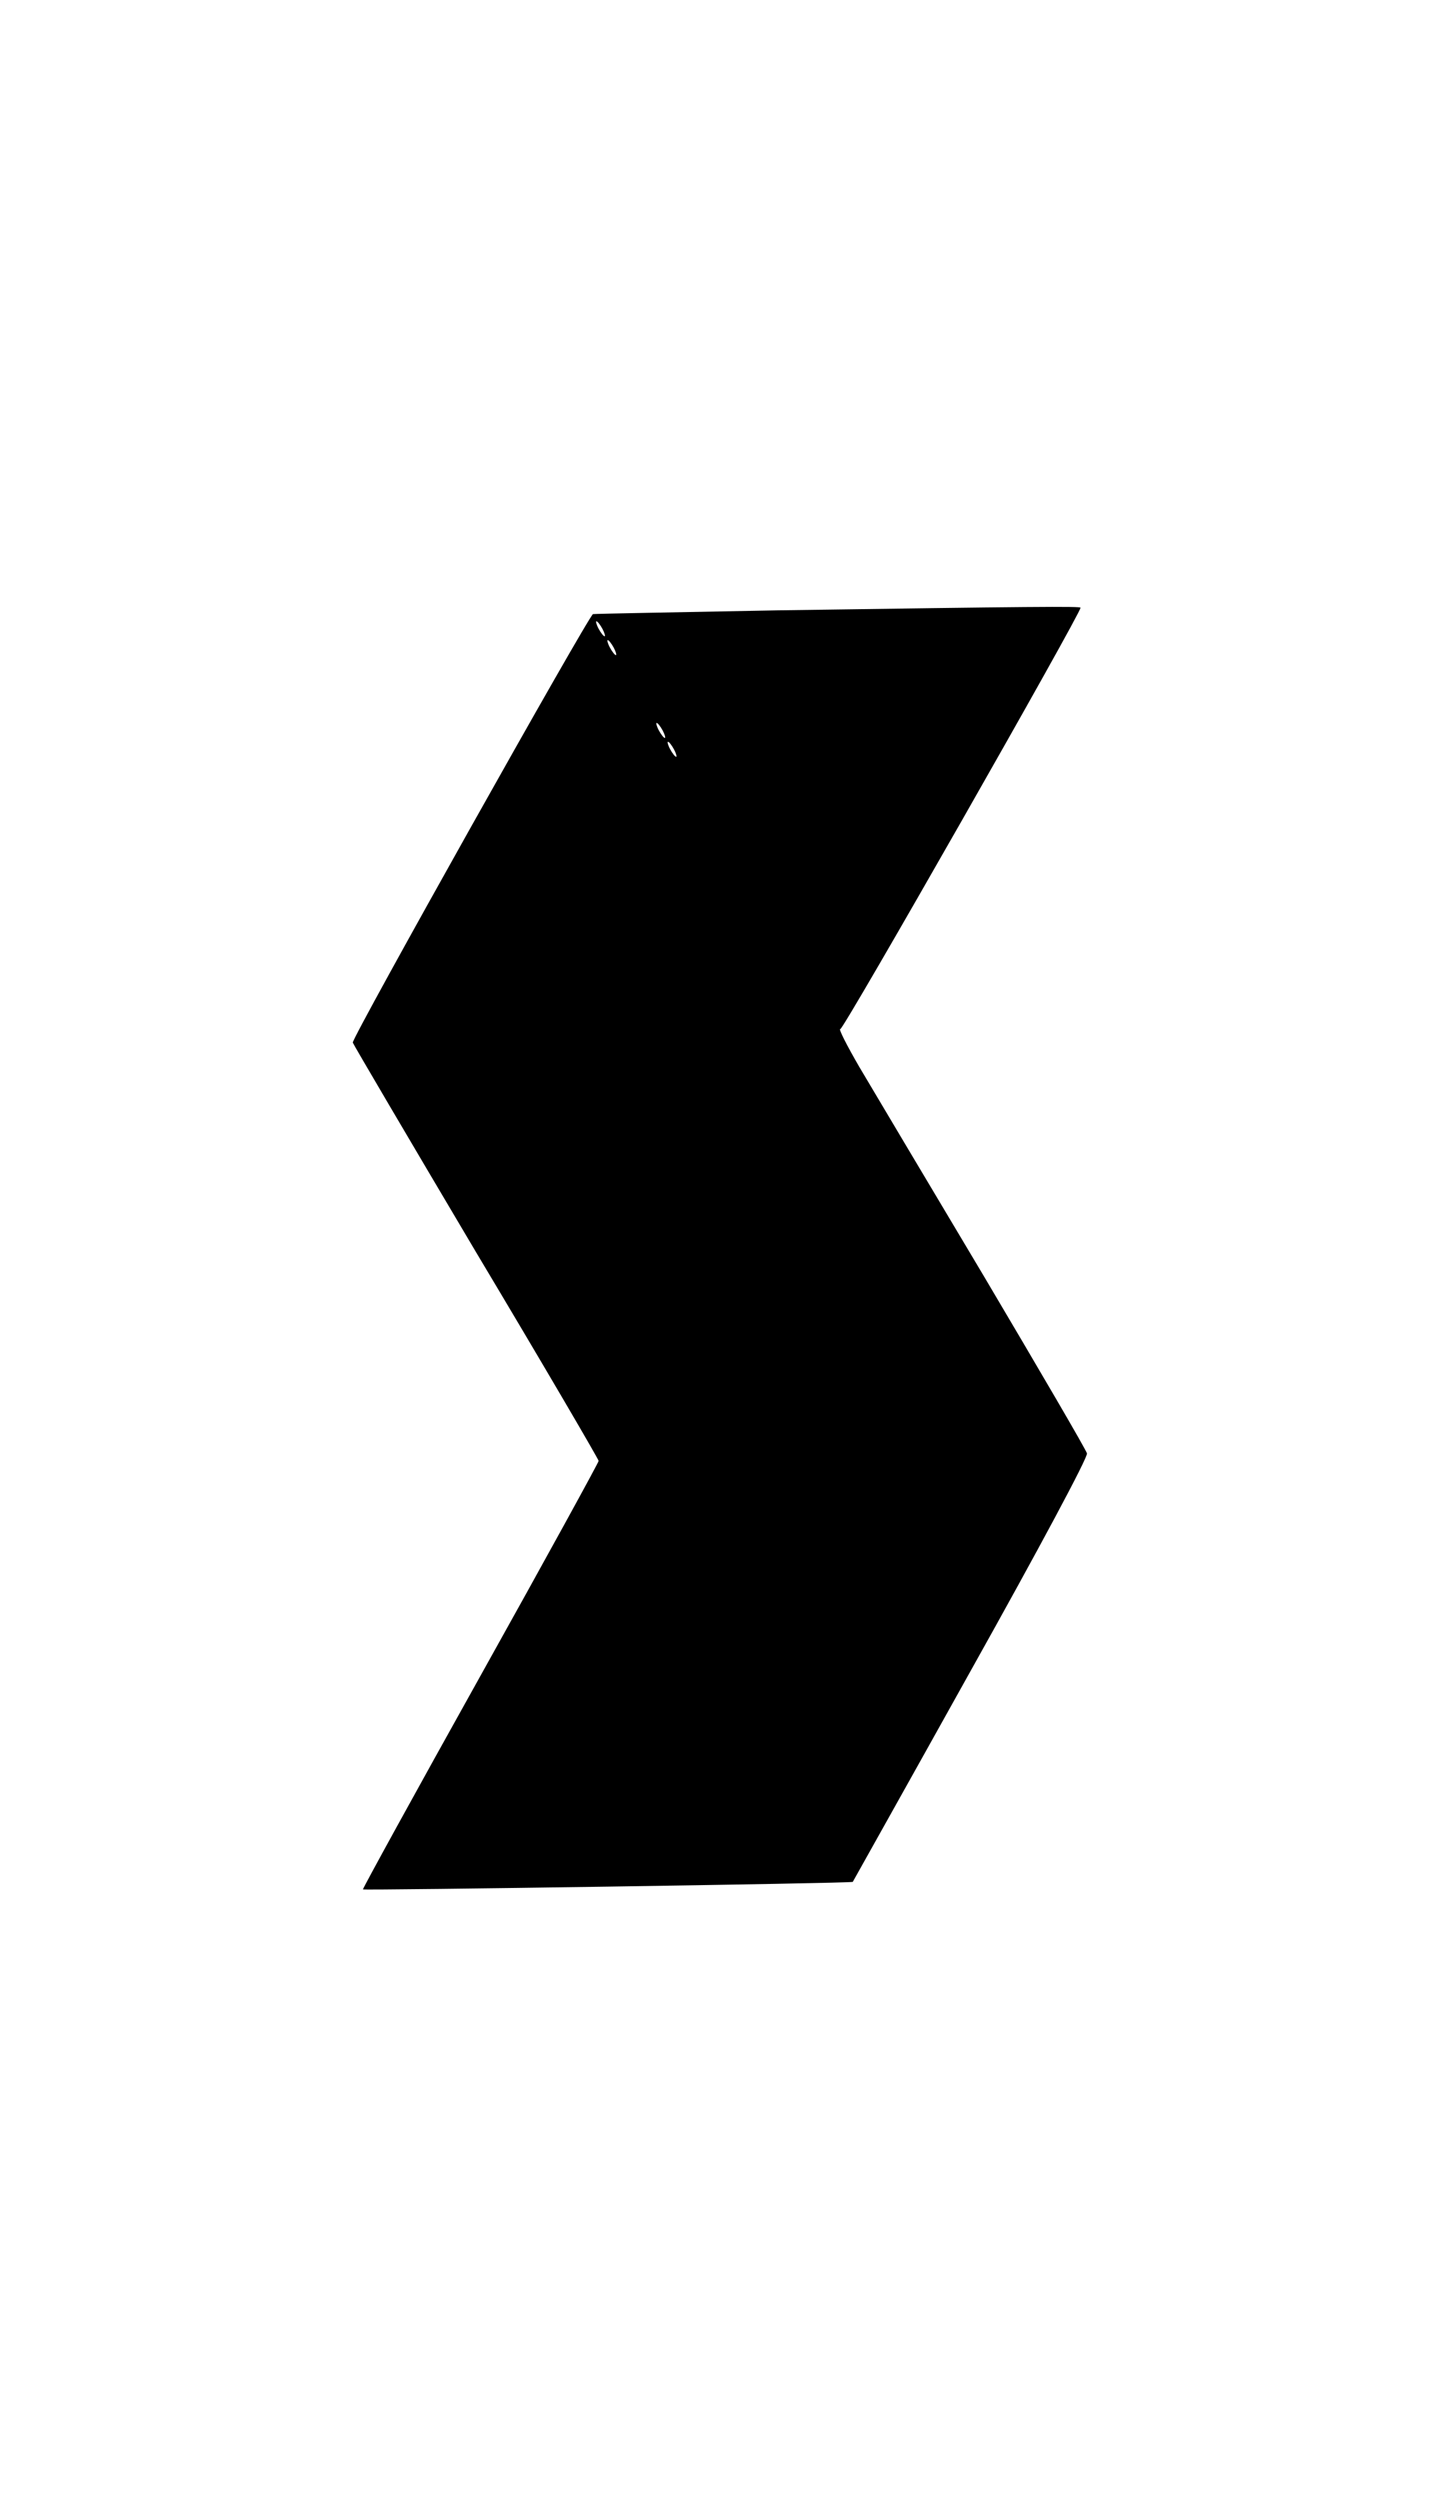 <?xml version="1.0" standalone="no"?>
<!DOCTYPE svg PUBLIC "-//W3C//DTD SVG 20010904//EN"
 "http://www.w3.org/TR/2001/REC-SVG-20010904/DTD/svg10.dtd">
<svg version="1.0" xmlns="http://www.w3.org/2000/svg"
 width="383pt" height="664pt" viewBox="0 0 383 664"
 preserveAspectRatio="xMidYMid meet">

<g transform="translate(0,664) scale(0.1,-0.1)"
fill="#000000" stroke="none">
<path d="M2065 5019 c-264 -5 -484 -9 -490 -10 -11 -3 -641 -1126 -638 -1138
1 -4 148 -254 327 -556 180 -301 326 -551 326 -555 0 -4 -141 -261 -314 -571
-173 -310 -313 -565 -312 -567 4 -3 1298 16 1301 20 1 2 143 255 314 562 179
320 311 566 308 576 -2 9 -126 221 -274 471 -149 250 -298 500 -331 556 -33
57 -56 102 -50 100 9 -1 638 1103 638 1119 0 4 -125 3 -805 -7z m-465 -49 c6
-11 8 -20 6 -20 -3 0 -10 9 -16 20 -6 11 -8 20 -6 20 3 0 10 -9 16 -20z m30
-50 c6 -11 8 -20 6 -20 -3 0 -10 9 -16 20 -6 11 -8 20 -6 20 3 0 10 -9 16 -20z
m130 -220 c6 -11 8 -20 6 -20 -3 0 -10 9 -16 20 -6 11 -8 20 -6 20 3 0 10 -9
16 -20z m30 -50 c6 -11 8 -20 6 -20 -3 0 -10 9 -16 20 -6 11 -8 20 -6 20 3 0
10 -9 16 -20z"/>
</g>
</svg>
